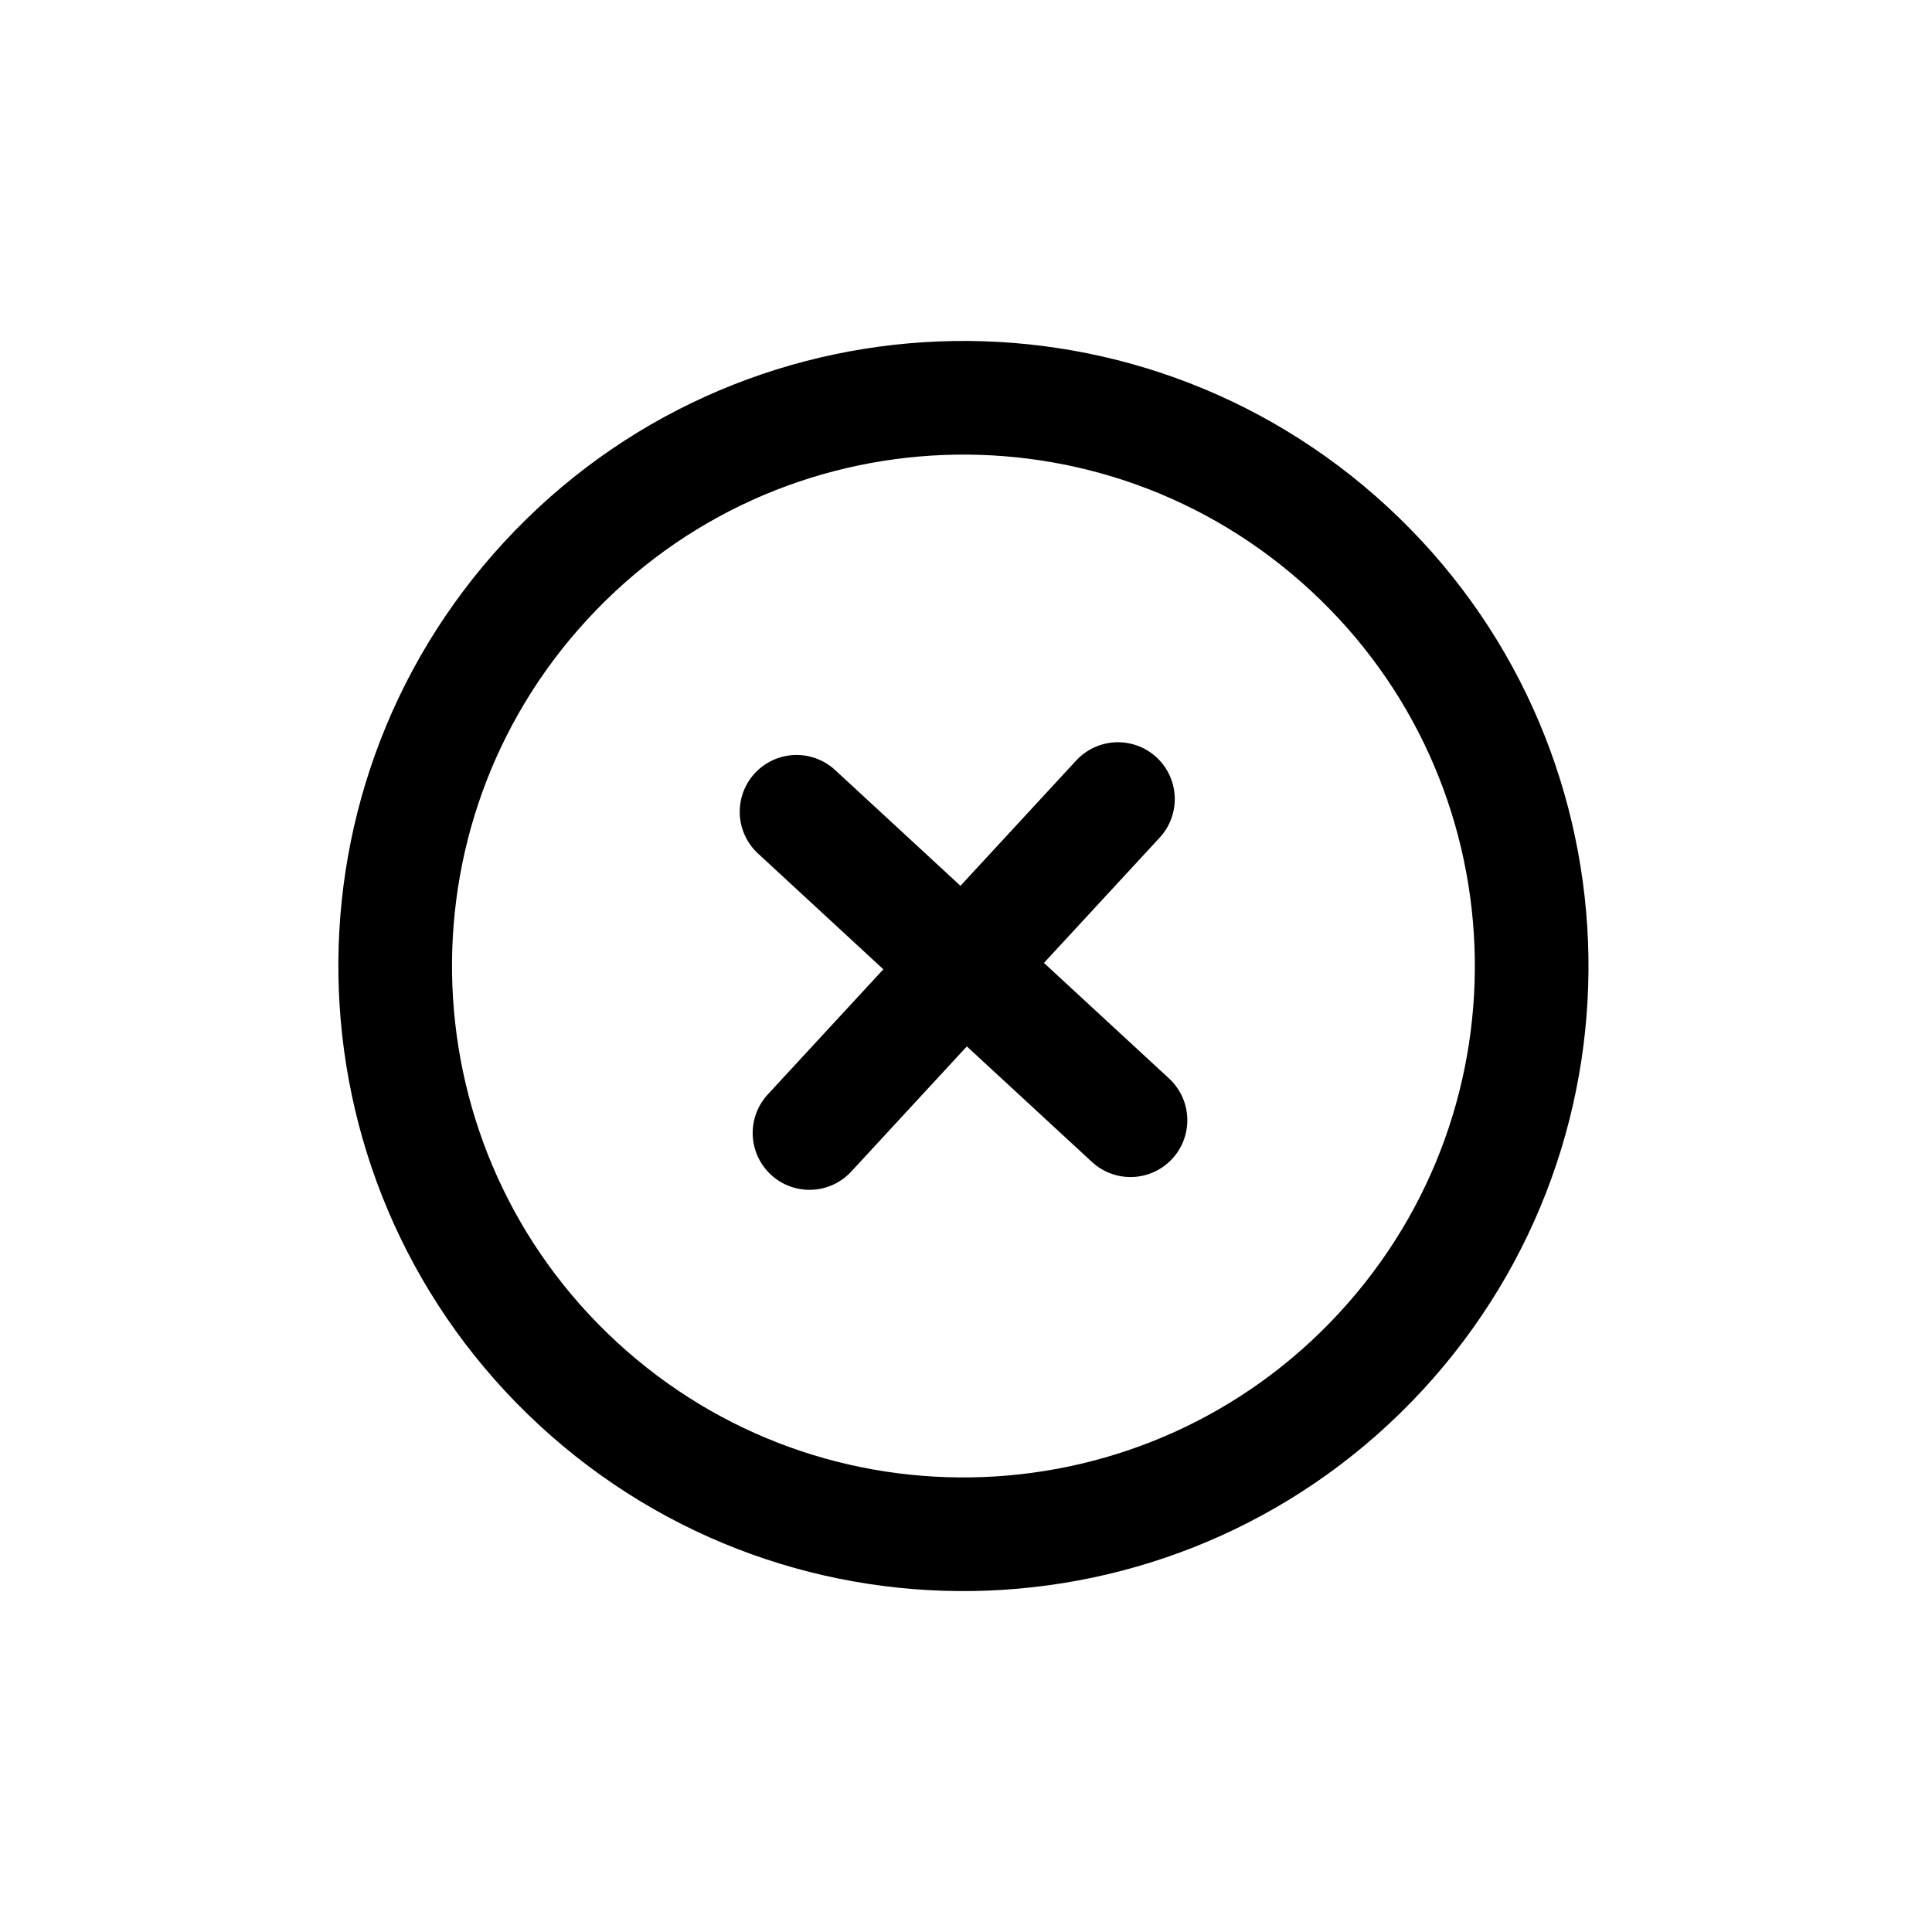 <svg width="34" height="34" viewBox="0 0 34 34" fill="none" xmlns="http://www.w3.org/2000/svg">
<g clip-path="url(#clip0_2452_24503)">
<path d="M10.17 24.347C14.228 28.094 20.554 27.842 24.301 23.785C28.048 19.727 27.797 13.4 23.739 9.654C19.682 5.907 13.355 6.158 9.608 10.216C5.861 14.273 6.113 20.6 10.17 24.347Z" stroke="black" stroke-width="2" stroke-linecap="round" stroke-linejoin="round"/>
<path d="M19.674 14.062L14.246 19.939" stroke="black" stroke-width="2" stroke-linecap="round" stroke-linejoin="round"/>
<path d="M14.018 14.286L19.895 19.714" stroke="black" stroke-width="2" stroke-linecap="round" stroke-linejoin="round"/>
</g>
<defs>
<clipPath id="clip0_2452_24503">
<rect width="24" height="24" fill="white" transform="translate(16.283 0.043) rotate(42.722)"/>
</clipPath>
</defs>
</svg>
